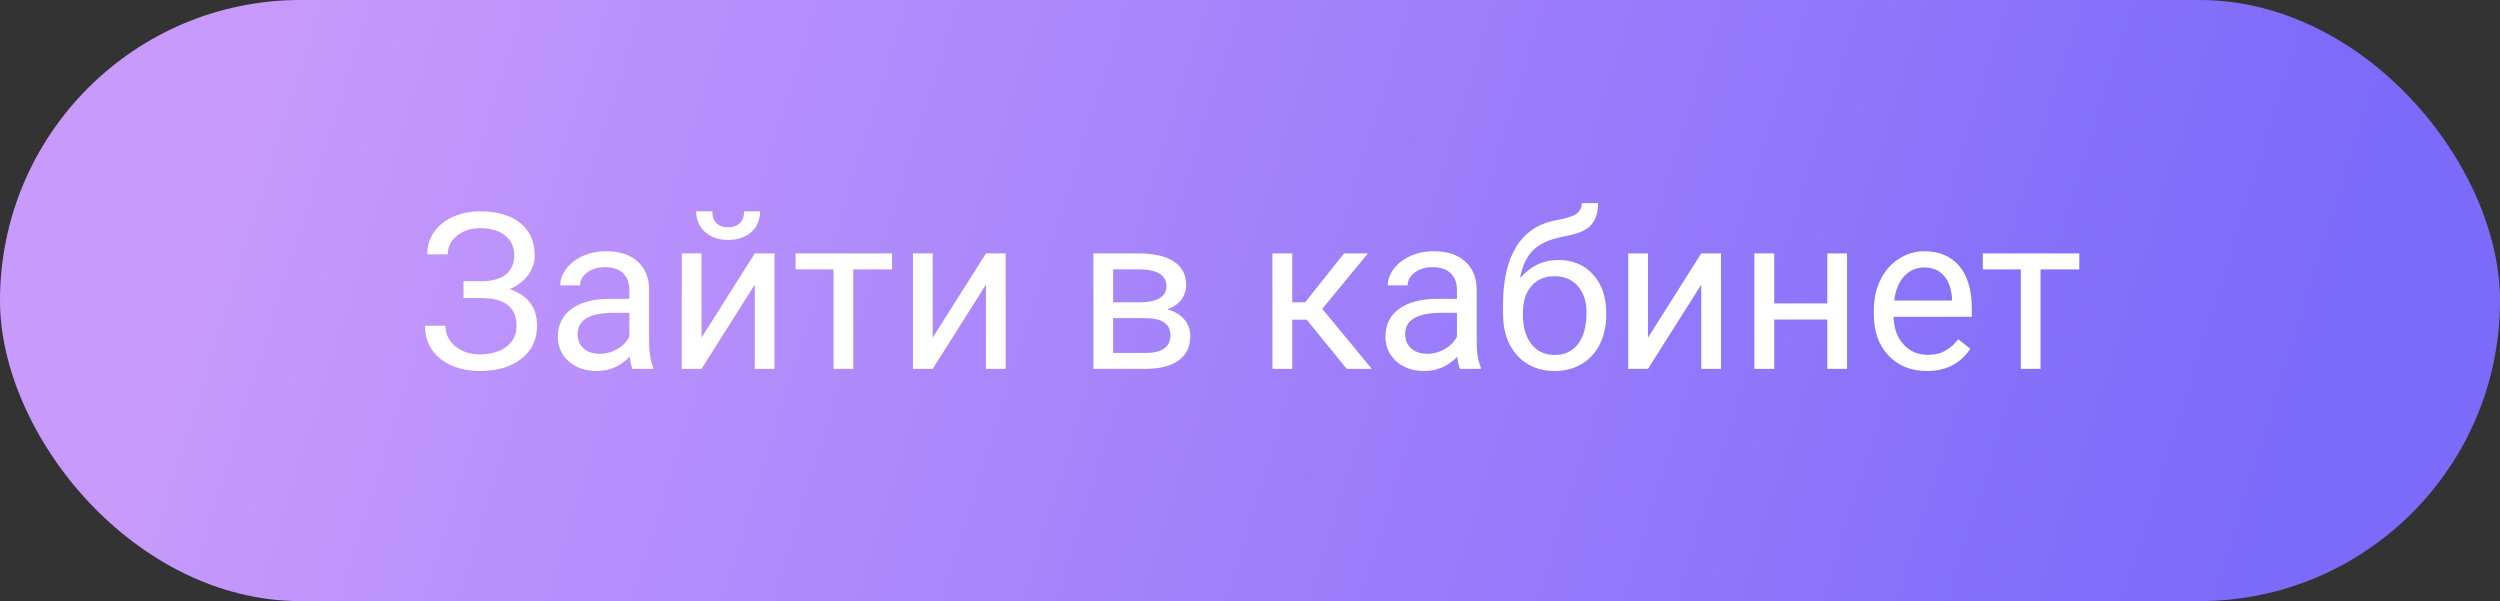 <svg width="183" height="44" viewBox="0 0 183 44" fill="none" xmlns="http://www.w3.org/2000/svg">
<rect x="0" y="0" width="183" height="44" fill="#333333" stroke="none"/>
<rect width="183" height="44" rx="22" fill="url(#paint0_linear_10091_21)"/>
<path d="M37.641 18.68C37.641 18.076 37.419 17.596 36.977 17.242C36.539 16.883 35.922 16.703 35.125 16.703C34.458 16.703 33.898 16.888 33.445 17.258C32.997 17.622 32.773 18.076 32.773 18.617H31.273C31.273 18.013 31.438 17.471 31.766 16.992C32.099 16.513 32.562 16.141 33.156 15.875C33.75 15.604 34.406 15.469 35.125 15.469C36.396 15.469 37.383 15.755 38.086 16.328C38.789 16.896 39.141 17.688 39.141 18.703C39.141 19.229 38.979 19.708 38.656 20.141C38.333 20.573 37.883 20.914 37.305 21.164C38.643 21.612 39.312 22.5 39.312 23.828C39.312 24.849 38.932 25.659 38.172 26.258C37.411 26.857 36.396 27.156 35.125 27.156C34.37 27.156 33.682 27.023 33.062 26.758C32.448 26.487 31.969 26.104 31.625 25.609C31.281 25.115 31.109 24.526 31.109 23.844H32.609C32.609 24.443 32.846 24.943 33.32 25.344C33.794 25.74 34.396 25.938 35.125 25.938C35.943 25.938 36.594 25.747 37.078 25.367C37.568 24.987 37.812 24.484 37.812 23.859C37.812 22.526 36.987 21.846 35.336 21.82H33.93V20.586H35.328C36.089 20.57 36.664 20.398 37.055 20.07C37.445 19.742 37.641 19.279 37.641 18.68ZM46.297 27C46.214 26.833 46.146 26.537 46.094 26.109C45.422 26.807 44.62 27.156 43.688 27.156C42.854 27.156 42.169 26.922 41.633 26.453C41.102 25.979 40.836 25.38 40.836 24.656C40.836 23.776 41.169 23.094 41.836 22.609C42.508 22.12 43.45 21.875 44.664 21.875H46.07V21.211C46.07 20.706 45.919 20.305 45.617 20.008C45.315 19.706 44.87 19.555 44.281 19.555C43.766 19.555 43.333 19.685 42.984 19.945C42.635 20.206 42.461 20.521 42.461 20.891H41.008C41.008 20.469 41.156 20.062 41.453 19.672C41.755 19.276 42.161 18.963 42.672 18.734C43.188 18.505 43.753 18.391 44.367 18.391C45.341 18.391 46.104 18.635 46.656 19.125C47.208 19.609 47.495 20.279 47.516 21.133V25.023C47.516 25.799 47.615 26.417 47.812 26.875V27H46.297ZM43.898 25.898C44.352 25.898 44.781 25.781 45.188 25.547C45.594 25.312 45.888 25.008 46.07 24.633V22.898H44.938C43.167 22.898 42.281 23.417 42.281 24.453C42.281 24.906 42.432 25.26 42.734 25.516C43.036 25.771 43.425 25.898 43.898 25.898ZM55.25 18.547H56.695V27H55.25V20.836L51.352 27H49.906V18.547H51.352V24.719L55.25 18.547ZM55.641 15.469C55.641 16.099 55.425 16.607 54.992 16.992C54.565 17.372 54.003 17.562 53.305 17.562C52.607 17.562 52.042 17.37 51.609 16.984C51.177 16.599 50.961 16.094 50.961 15.469H52.141C52.141 15.833 52.24 16.12 52.438 16.328C52.635 16.531 52.925 16.633 53.305 16.633C53.669 16.633 53.953 16.531 54.156 16.328C54.365 16.125 54.469 15.838 54.469 15.469H55.641ZM65.297 19.719H62.461V27H61.016V19.719H58.234V18.547H65.297V19.719ZM72.172 18.547H73.617V27H72.172V20.836L68.273 27H66.828V18.547H68.273V24.719L72.172 18.547ZM80.039 27V18.547H83.336C84.461 18.547 85.323 18.745 85.922 19.141C86.526 19.531 86.828 20.107 86.828 20.867C86.828 21.258 86.711 21.612 86.477 21.93C86.242 22.242 85.896 22.482 85.438 22.648C85.948 22.768 86.357 23.003 86.664 23.352C86.977 23.701 87.133 24.117 87.133 24.602C87.133 25.378 86.846 25.971 86.273 26.383C85.706 26.794 84.901 27 83.859 27H80.039ZM81.484 23.289V25.836H83.875C84.479 25.836 84.93 25.724 85.227 25.5C85.529 25.276 85.68 24.961 85.68 24.555C85.68 23.711 85.06 23.289 83.82 23.289H81.484ZM81.484 22.133H83.352C84.706 22.133 85.383 21.737 85.383 20.945C85.383 20.154 84.742 19.745 83.461 19.719H81.484V22.133ZM95.648 23.398H94.594V27H93.141V18.547H94.594V22.125H95.539L98.383 18.547H100.133L96.789 22.609L100.414 27H98.578L95.648 23.398ZM106.875 27C106.792 26.833 106.724 26.537 106.672 26.109C106 26.807 105.198 27.156 104.266 27.156C103.432 27.156 102.747 26.922 102.211 26.453C101.68 25.979 101.414 25.38 101.414 24.656C101.414 23.776 101.747 23.094 102.414 22.609C103.086 22.12 104.029 21.875 105.242 21.875H106.648V21.211C106.648 20.706 106.497 20.305 106.195 20.008C105.893 19.706 105.448 19.555 104.859 19.555C104.344 19.555 103.911 19.685 103.562 19.945C103.214 20.206 103.039 20.521 103.039 20.891H101.586C101.586 20.469 101.734 20.062 102.031 19.672C102.333 19.276 102.74 18.963 103.25 18.734C103.766 18.505 104.331 18.391 104.945 18.391C105.919 18.391 106.682 18.635 107.234 19.125C107.786 19.609 108.073 20.279 108.094 21.133V25.023C108.094 25.799 108.193 26.417 108.391 26.875V27H106.875ZM104.477 25.898C104.93 25.898 105.359 25.781 105.766 25.547C106.172 25.312 106.466 25.008 106.648 24.633V22.898H105.516C103.745 22.898 102.859 23.417 102.859 24.453C102.859 24.906 103.01 25.26 103.312 25.516C103.615 25.771 104.003 25.898 104.477 25.898ZM114.07 19.031C115.133 19.031 115.982 19.388 116.617 20.102C117.258 20.81 117.578 21.745 117.578 22.906V23.039C117.578 23.836 117.424 24.549 117.117 25.18C116.81 25.805 116.367 26.292 115.789 26.641C115.216 26.984 114.555 27.156 113.805 27.156C112.669 27.156 111.755 26.779 111.062 26.023C110.37 25.263 110.023 24.245 110.023 22.969V22.266C110.023 20.49 110.352 19.078 111.008 18.031C111.669 16.984 112.643 16.346 113.93 16.117C114.659 15.987 115.151 15.828 115.406 15.641C115.661 15.453 115.789 15.195 115.789 14.867H116.977C116.977 15.518 116.828 16.026 116.531 16.391C116.24 16.755 115.771 17.013 115.125 17.164L114.047 17.406C113.188 17.609 112.542 17.953 112.109 18.438C111.682 18.917 111.404 19.557 111.273 20.359C112.039 19.474 112.971 19.031 114.07 19.031ZM113.789 20.219C113.081 20.219 112.518 20.458 112.102 20.938C111.685 21.412 111.477 22.07 111.477 22.914V23.039C111.477 23.945 111.685 24.664 112.102 25.195C112.523 25.721 113.091 25.984 113.805 25.984C114.523 25.984 115.091 25.719 115.508 25.188C115.924 24.656 116.133 23.88 116.133 22.859C116.133 22.062 115.922 21.424 115.5 20.945C115.083 20.461 114.513 20.219 113.789 20.219ZM124.531 18.547H125.977V27H124.531V20.836L120.633 27H119.188V18.547H120.633V24.719L124.531 18.547ZM135.203 27H133.758V23.391H129.875V27H128.422V18.547H129.875V22.211H133.758V18.547H135.203V27ZM141.039 27.156C139.893 27.156 138.961 26.781 138.242 26.031C137.523 25.276 137.164 24.268 137.164 23.008V22.742C137.164 21.904 137.323 21.156 137.641 20.5C137.964 19.838 138.411 19.323 138.984 18.953C139.562 18.578 140.188 18.391 140.859 18.391C141.958 18.391 142.812 18.753 143.422 19.477C144.031 20.201 144.336 21.237 144.336 22.586V23.188H138.609C138.63 24.021 138.872 24.695 139.336 25.211C139.805 25.721 140.398 25.977 141.117 25.977C141.628 25.977 142.06 25.872 142.414 25.664C142.768 25.456 143.078 25.18 143.344 24.836L144.227 25.523C143.518 26.612 142.456 27.156 141.039 27.156ZM140.859 19.578C140.276 19.578 139.786 19.792 139.391 20.219C138.995 20.641 138.75 21.234 138.656 22H142.891V21.891C142.849 21.156 142.651 20.588 142.297 20.188C141.943 19.781 141.464 19.578 140.859 19.578ZM152.203 19.719H149.367V27H147.922V19.719H145.141V18.547H152.203V19.719Z" fill="white"/>
<defs>
<linearGradient id="paint0_linear_10091_21" x1="18.704" y1="-4.77973e-06" x2="163.514" y2="44.892" gradientUnits="userSpaceOnUse">
<stop stop-color="#C89AFC"/>
<stop offset="1" stop-color="#7C6AFA"/>
</linearGradient>
</defs>
</svg>
